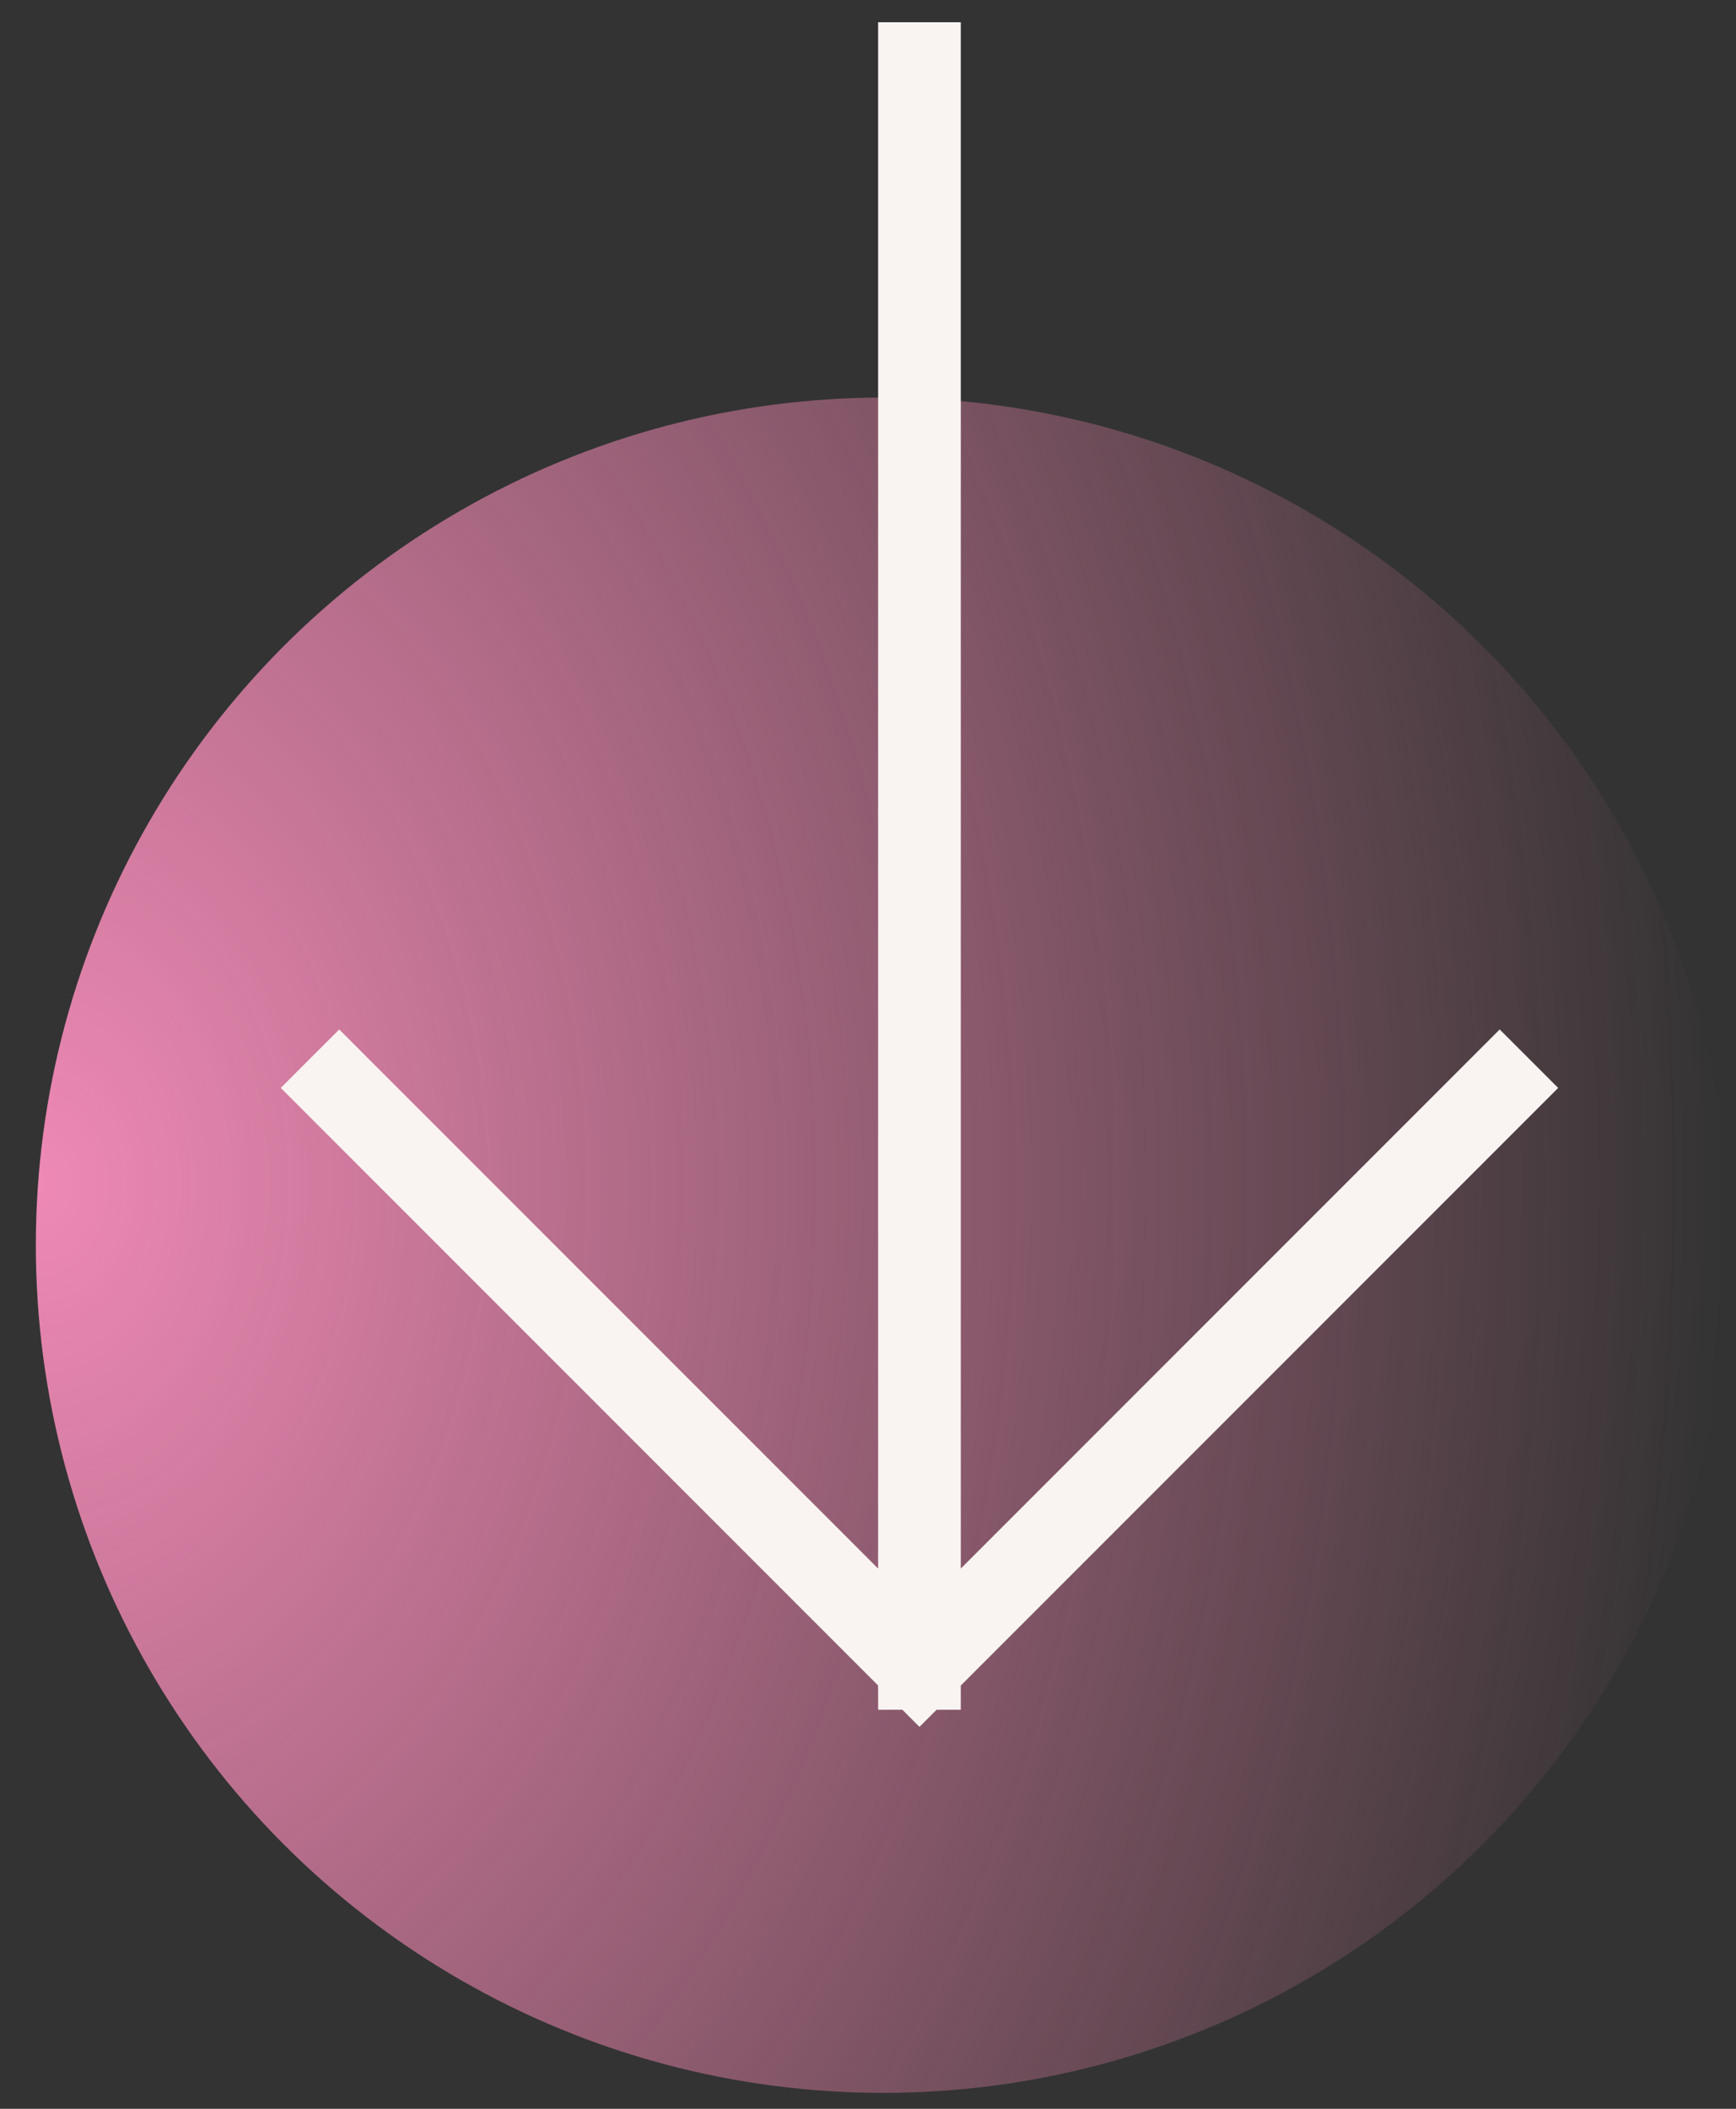 <svg width="42" height="51" viewBox="0 0 42 51" fill="none" xmlns="http://www.w3.org/2000/svg">
<rect x="0" y="0" width="42" height="51" fill="#333333" stroke="none"/>
<circle cx="21.367" cy="30.115" r="20.5" fill="url(#paint0_radial)"/>
<path d="M22.245 1.538V40.349M22.245 40.349L8.207 26.311M22.245 40.349L36.283 26.311" stroke="#F9F4F2" stroke-width="2" stroke-linecap="square"/>
<defs>
<radialGradient id="paint0_radial" cx="0" cy="0" r="1" gradientUnits="userSpaceOnUse" gradientTransform="translate(0.867 28.651) scale(41 54.587)">
<stop stop-color="#EE89B5"/>
<stop offset="1" stop-color="#FF8AB4" stop-opacity="0"/>
</radialGradient>
</defs>
</svg>
